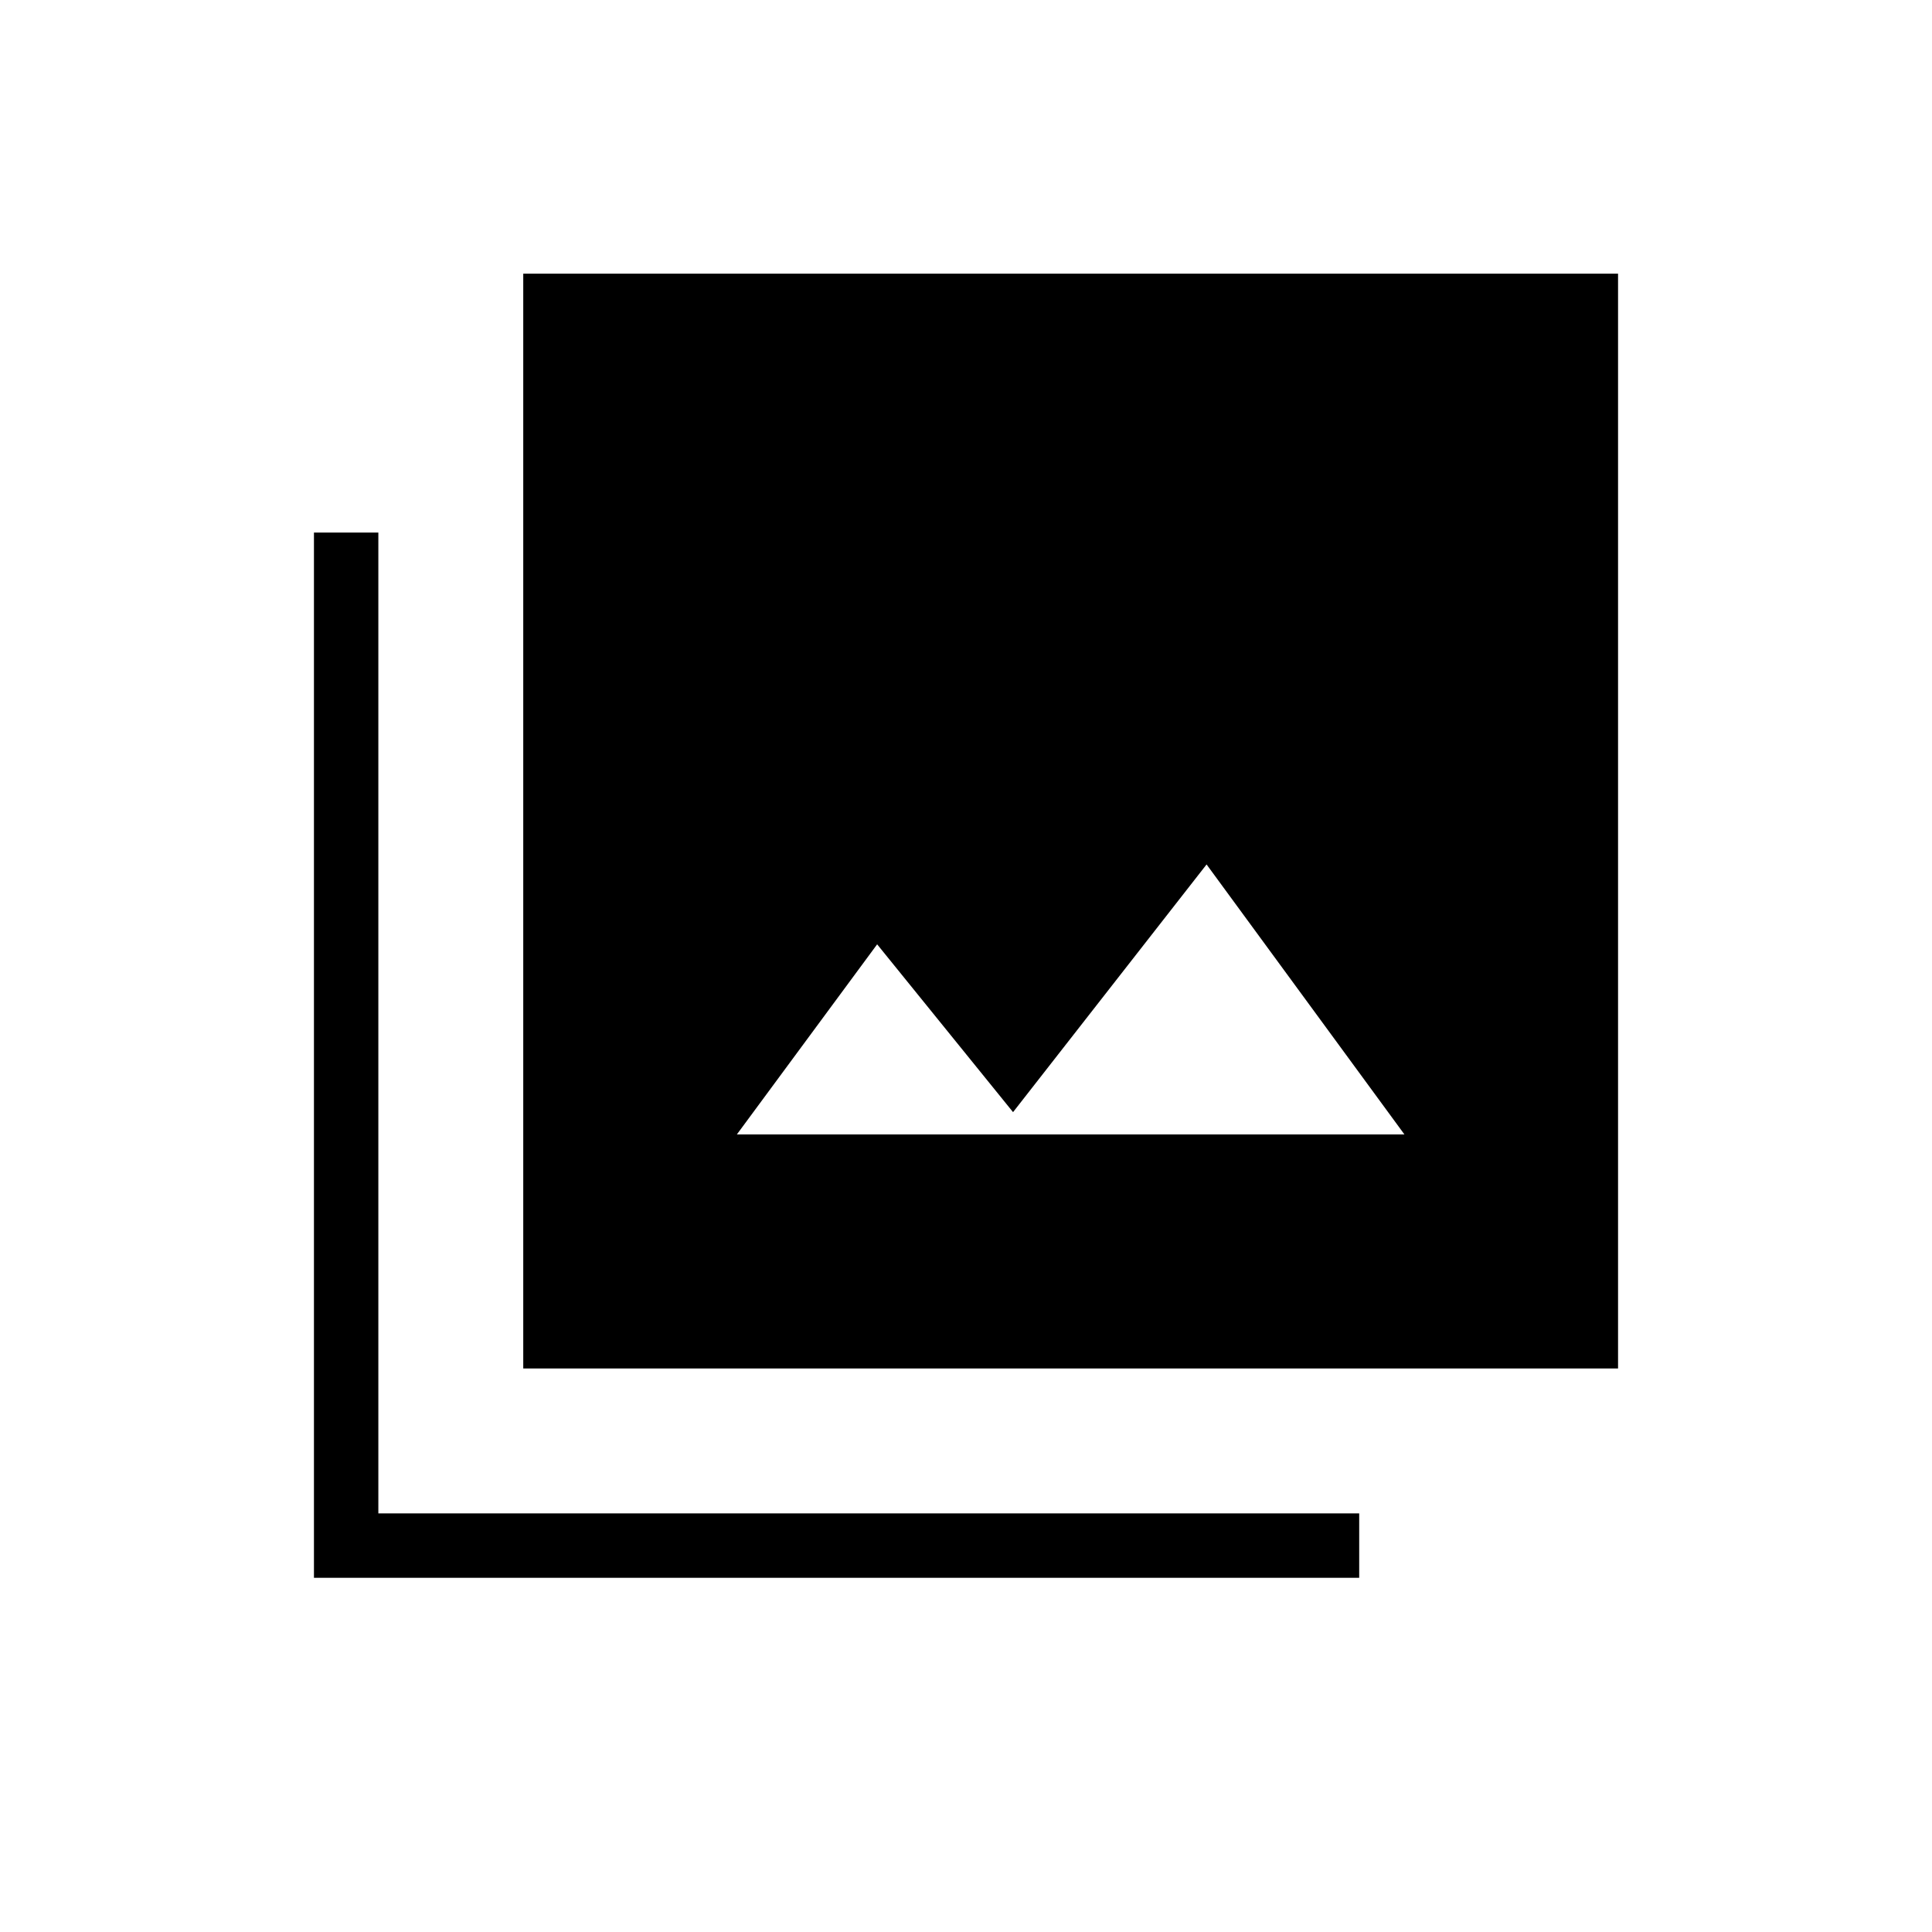<svg xmlns="http://www.w3.org/2000/svg" height="20" viewBox="0 -960 960 960" width="20"><path d="M366.15-396.31h331.7l-98.31-134.15-96.16 123.08-67.53-83.39-69.7 94.46ZM260-280v-544h544v544H260ZM156-176v-519.38h32V-208h487.38v32H156Z"/></svg>